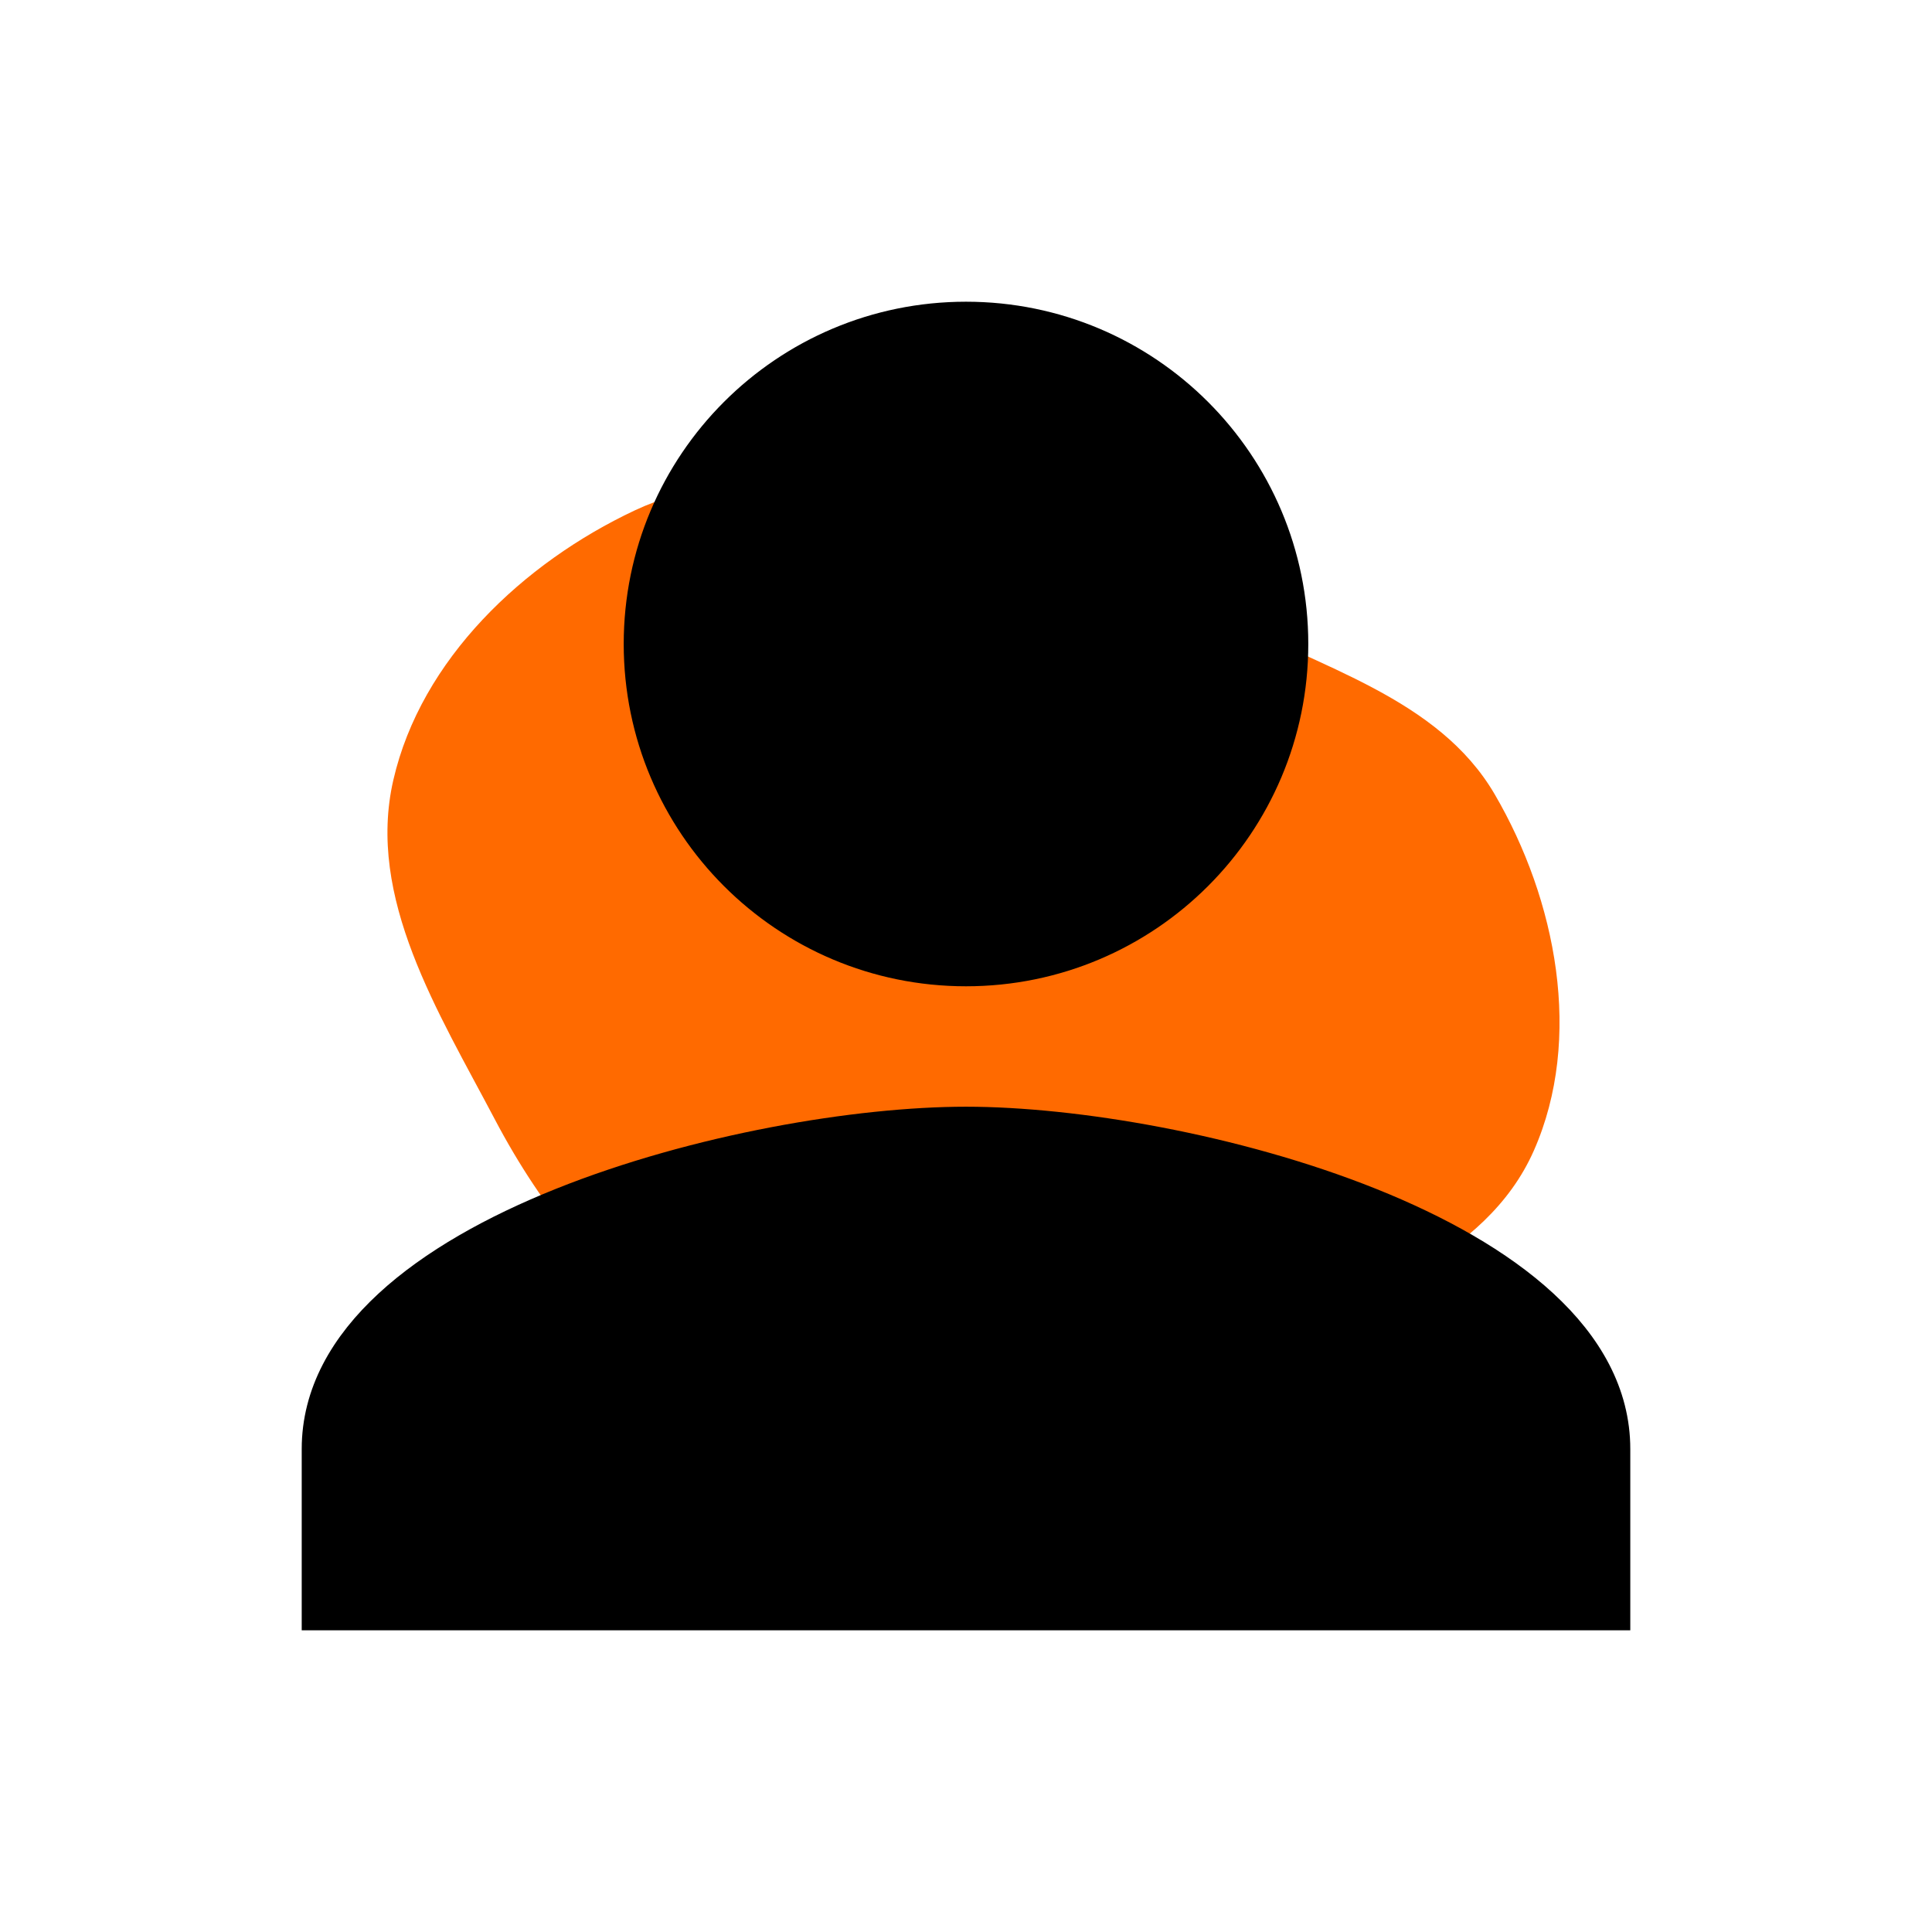 <svg xmlns="http://www.w3.org/2000/svg" fill="#000000" width="256px" height="256px" viewBox="0 0 24.00 24.00" stroke="#000000" stroke-width="0.504"><g id="SVGRepo_bgCarrier" stroke-width="0" transform="translate(4.32,4.32), scale(0.64)"><path transform="translate(0, 0), scale(0.75)" d="M16,28.138C18.593,28.179,20.973,27.197,23.292,26.036C26.067,24.646,29.444,23.615,30.697,20.775C31.976,17.875,31.28,14.291,29.682,11.555C28.222,9.057,25.149,8.283,22.6,6.916C20.453,5.765,18.399,4.645,16,4.217C13.118,3.702,10.081,2.961,7.432,4.207C4.535,5.569,1.898,8.065,1.18,11.185C0.477,14.235,2.345,17.193,3.803,19.963C5.034,22.303,6.677,24.336,8.874,25.808C11.002,27.235,13.439,28.097,16,28.138" fill="#ff6a00" strokewidth="0"></path></g><g id="SVGRepo_tracerCarrier" stroke-linecap="round" stroke-linejoin="round" stroke="#CCCCCC" stroke-width="0.048"></g><g id="SVGRepo_iconCarrier"><path d="M12 12c2.21 0 4-1.79 4-4s-1.79-4-4-4-4 1.79-4 4 1.79 4 4 4zm0 2c-2.67 0-8 1.34-8 4v2h16v-2c0-2.66-5.33-4-8-4z"></path></g></svg>